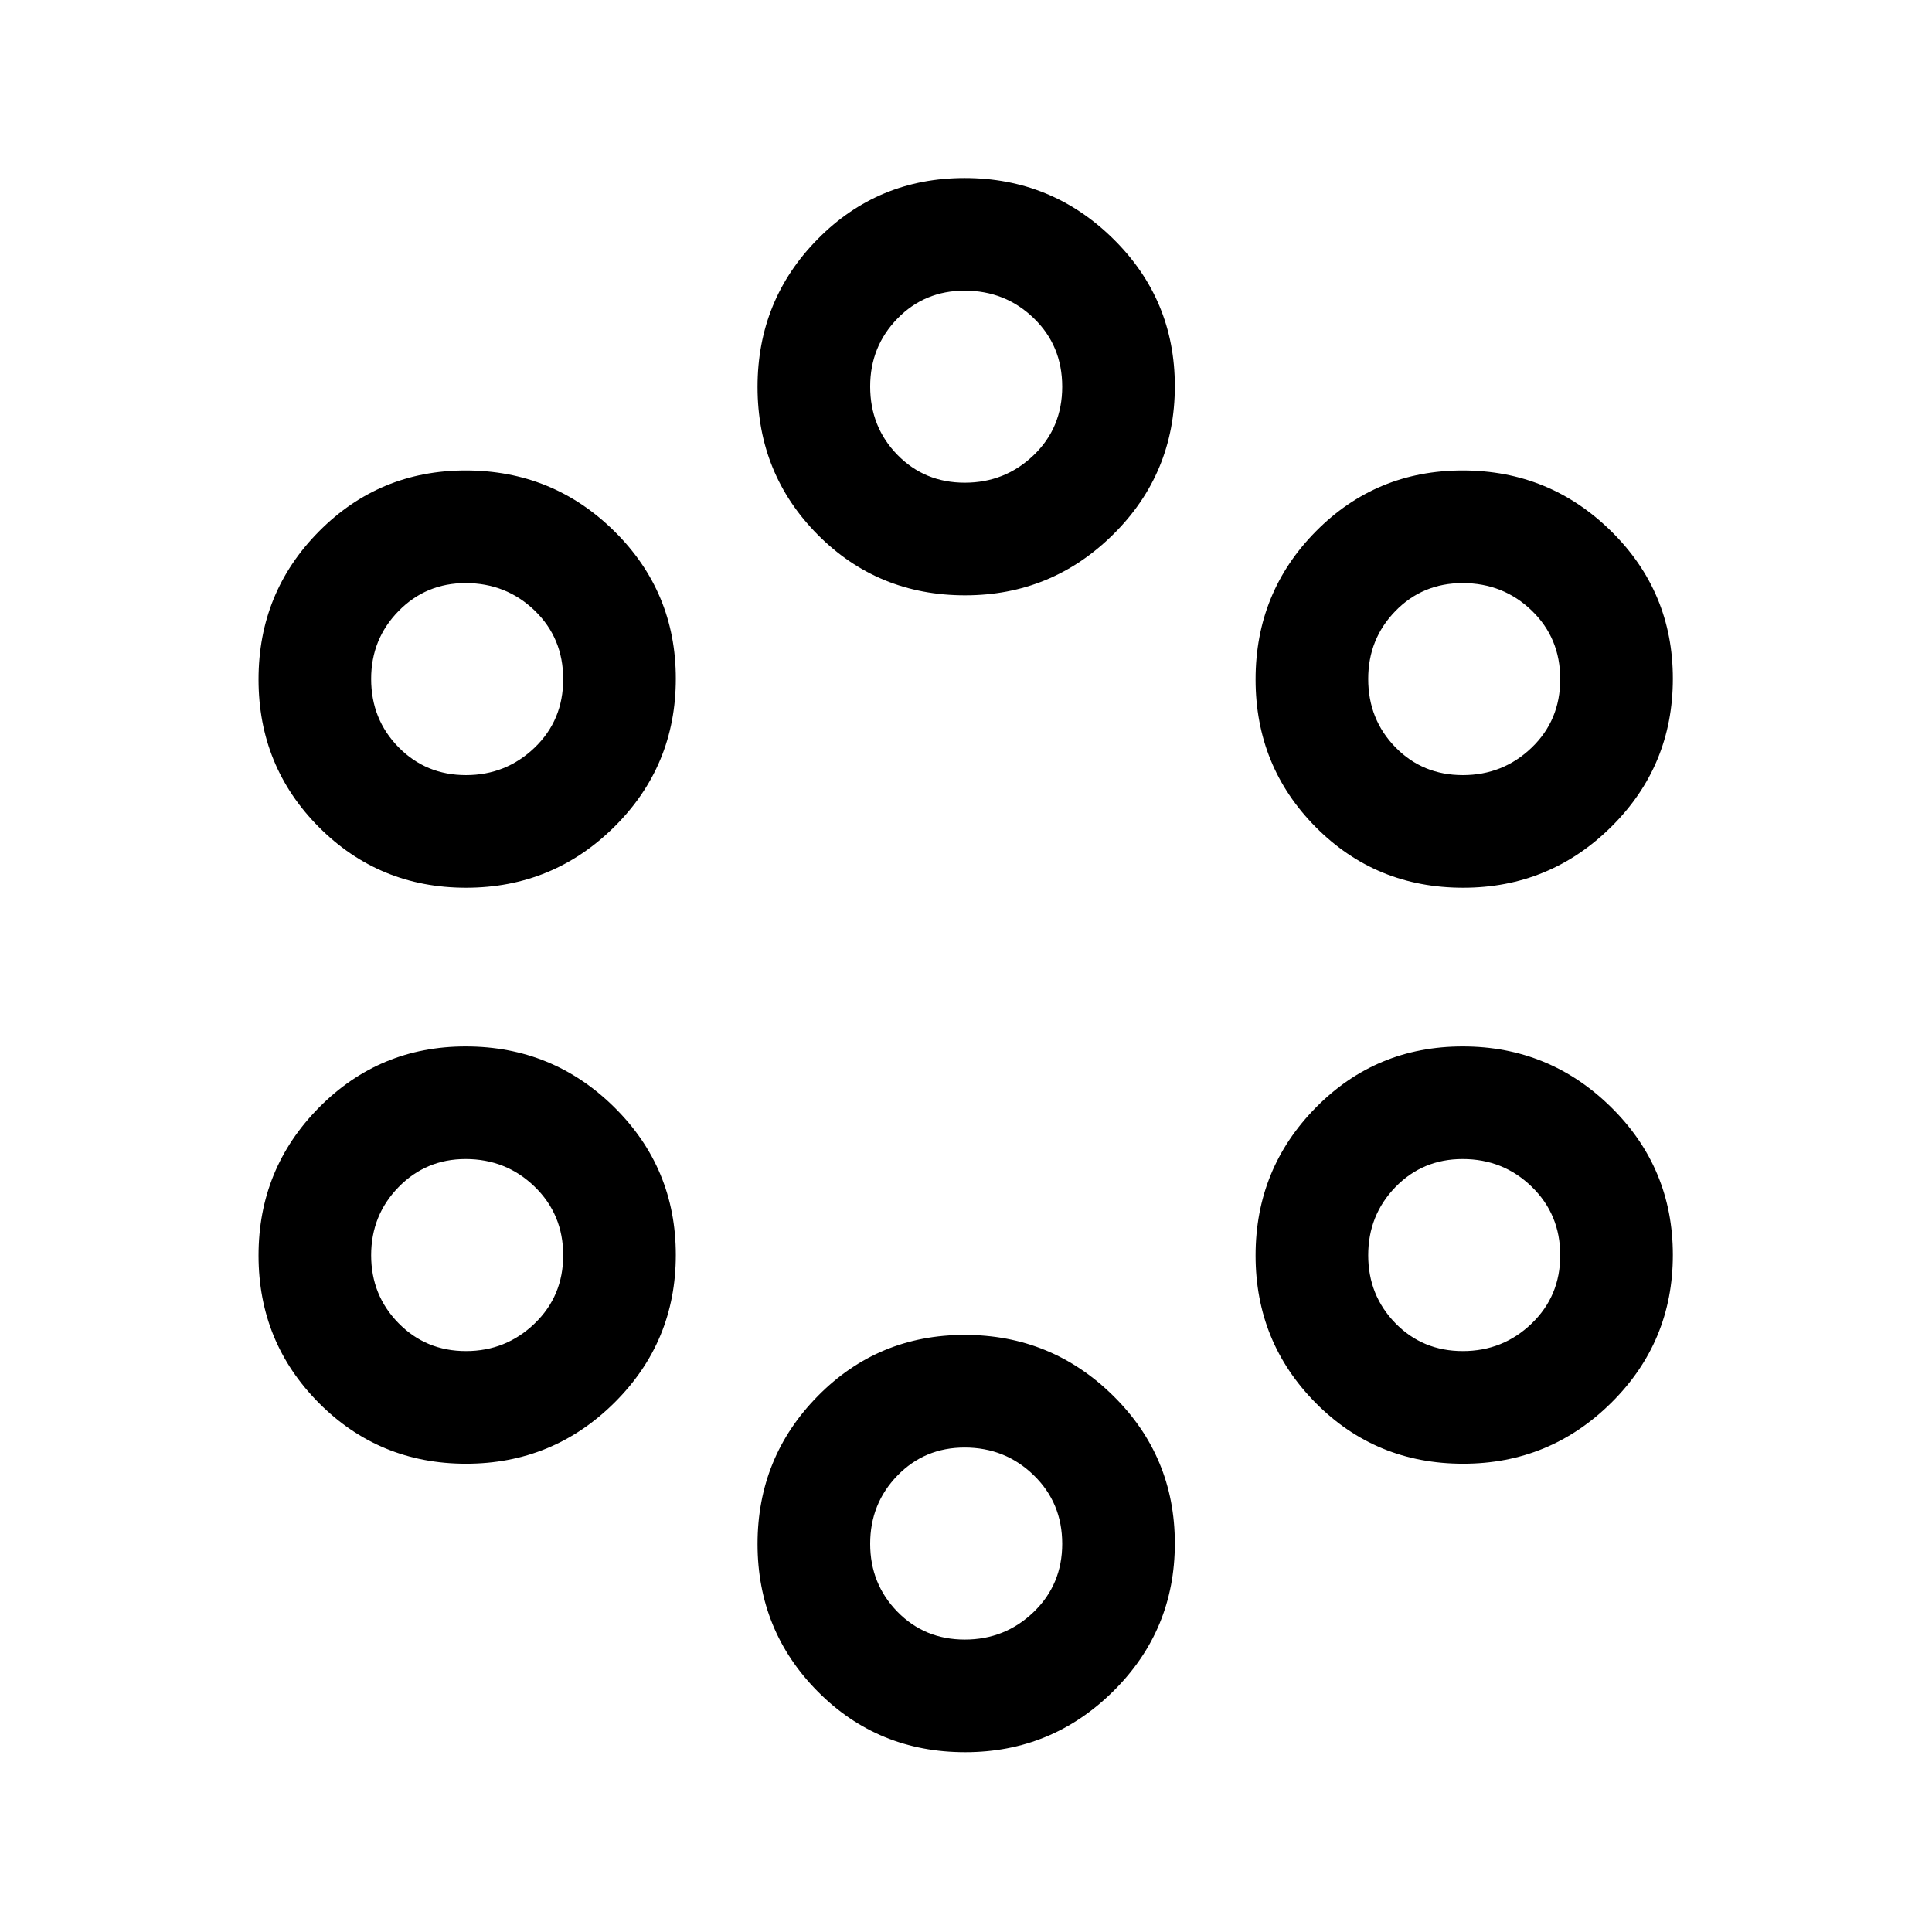 <svg xmlns="http://www.w3.org/2000/svg" height="24" viewBox="0 -960 960 960" width="24"><path d="M479.59-89.35q-43.38 0-73.27-30.17-29.9-30.18-29.9-73.29 0-43.11 29.94-73.5 29.93-30.38 72.99-30.38 43.1 0 73.76 30.21 30.66 30.22 30.66 73.39t-30.59 73.45q-30.59 30.29-73.59 30.29Zm-.19-55.96q19.98 0 34.2-13.68 14.21-13.69 14.21-33.91 0-20.31-14.16-34.07-14.15-13.76-34.34-13.76-19.89 0-33.41 13.95-13.52 13.95-13.52 33.86 0 19.9 13.52 33.76 13.52 13.85 33.5 13.85Zm-247.82-87.38q-43.14 0-73.13-30.18-29.99-30.18-29.99-73.29 0-43.11 30.02-73.49 30.02-30.39 72.9-30.39 43.3 0 73.86 30.22 30.57 30.22 30.57 73.38 0 43.17-30.54 73.46-30.54 30.29-73.69 30.29Zm495.47 0q-43.38 0-73.27-30.18-29.89-30.18-29.89-73.29 0-43.11 29.93-73.49 29.93-30.39 72.99-30.39 43.1 0 73.76 30.22 30.66 30.22 30.66 73.38 0 43.17-30.59 73.46-30.59 30.29-73.59 30.29Zm-495.51-55.96q19.88 0 34.1-13.69 14.21-13.68 14.21-33.91 0-20.31-14.16-34.07-14.16-13.76-34.34-13.76-19.7 0-33.31 13.95-13.62 13.96-13.62 33.86 0 19.91 13.62 33.76 13.61 13.86 33.5 13.86Zm495.32 0q19.99 0 34.2-13.69 14.21-13.68 14.21-33.91 0-20.31-14.16-34.07-14.15-13.76-34.34-13.76-19.89 0-33.41 13.95-13.51 13.96-13.51 33.86 0 19.91 13.51 33.76 13.52 13.86 33.5 13.86ZM231.58-518.89q-43.14 0-73.13-30.13-29.99-30.13-29.99-73.38t30.02-73.54q30.02-30.29 72.9-30.29 43.3 0 73.86 30.16 30.57 30.17 30.57 73.26 0 43.35-30.54 73.64-30.54 30.28-73.69 30.28Zm495.47 0q-43.38 0-73.27-30.13-29.89-30.13-29.89-73.38t29.93-73.54q29.93-30.29 72.99-30.29 43.1 0 73.76 30.16 30.66 30.17 30.66 73.26 0 43.35-30.59 73.64-30.59 30.28-73.59 30.28Zm-495.51-55.96q19.88 0 34.1-13.64 14.21-13.64 14.21-34.05 0-20.4-14.16-34.07-14.16-13.66-34.34-13.66-19.7 0-33.31 13.9-13.62 13.89-13.62 33.72 0 20.09 13.62 33.95 13.61 13.85 33.5 13.85Zm495.32 0q19.99 0 34.2-13.64 14.21-13.64 14.21-34.05 0-20.4-14.16-34.07-14.15-13.66-34.34-13.66-19.89 0-33.41 13.9-13.51 13.89-13.51 33.72 0 20.09 13.51 33.95 13.52 13.85 33.5 13.85Zm-247.27-89.34q-43.38 0-73.27-30.13-29.9-30.14-29.9-73.39t29.94-73.54q29.93-30.29 72.99-30.29 43.1 0 73.76 30.17 30.66 30.16 30.66 73.25 0 43.35-30.59 73.64t-73.59 30.29Zm-.19-55.96q19.98 0 34.2-13.65 14.21-13.64 14.21-34.04 0-20.41-14.16-34.07-14.15-13.67-34.34-13.67-19.89 0-33.41 13.9-13.52 13.9-13.52 33.72 0 20.1 13.52 33.95 13.52 13.86 33.5 13.86Z"/></svg>